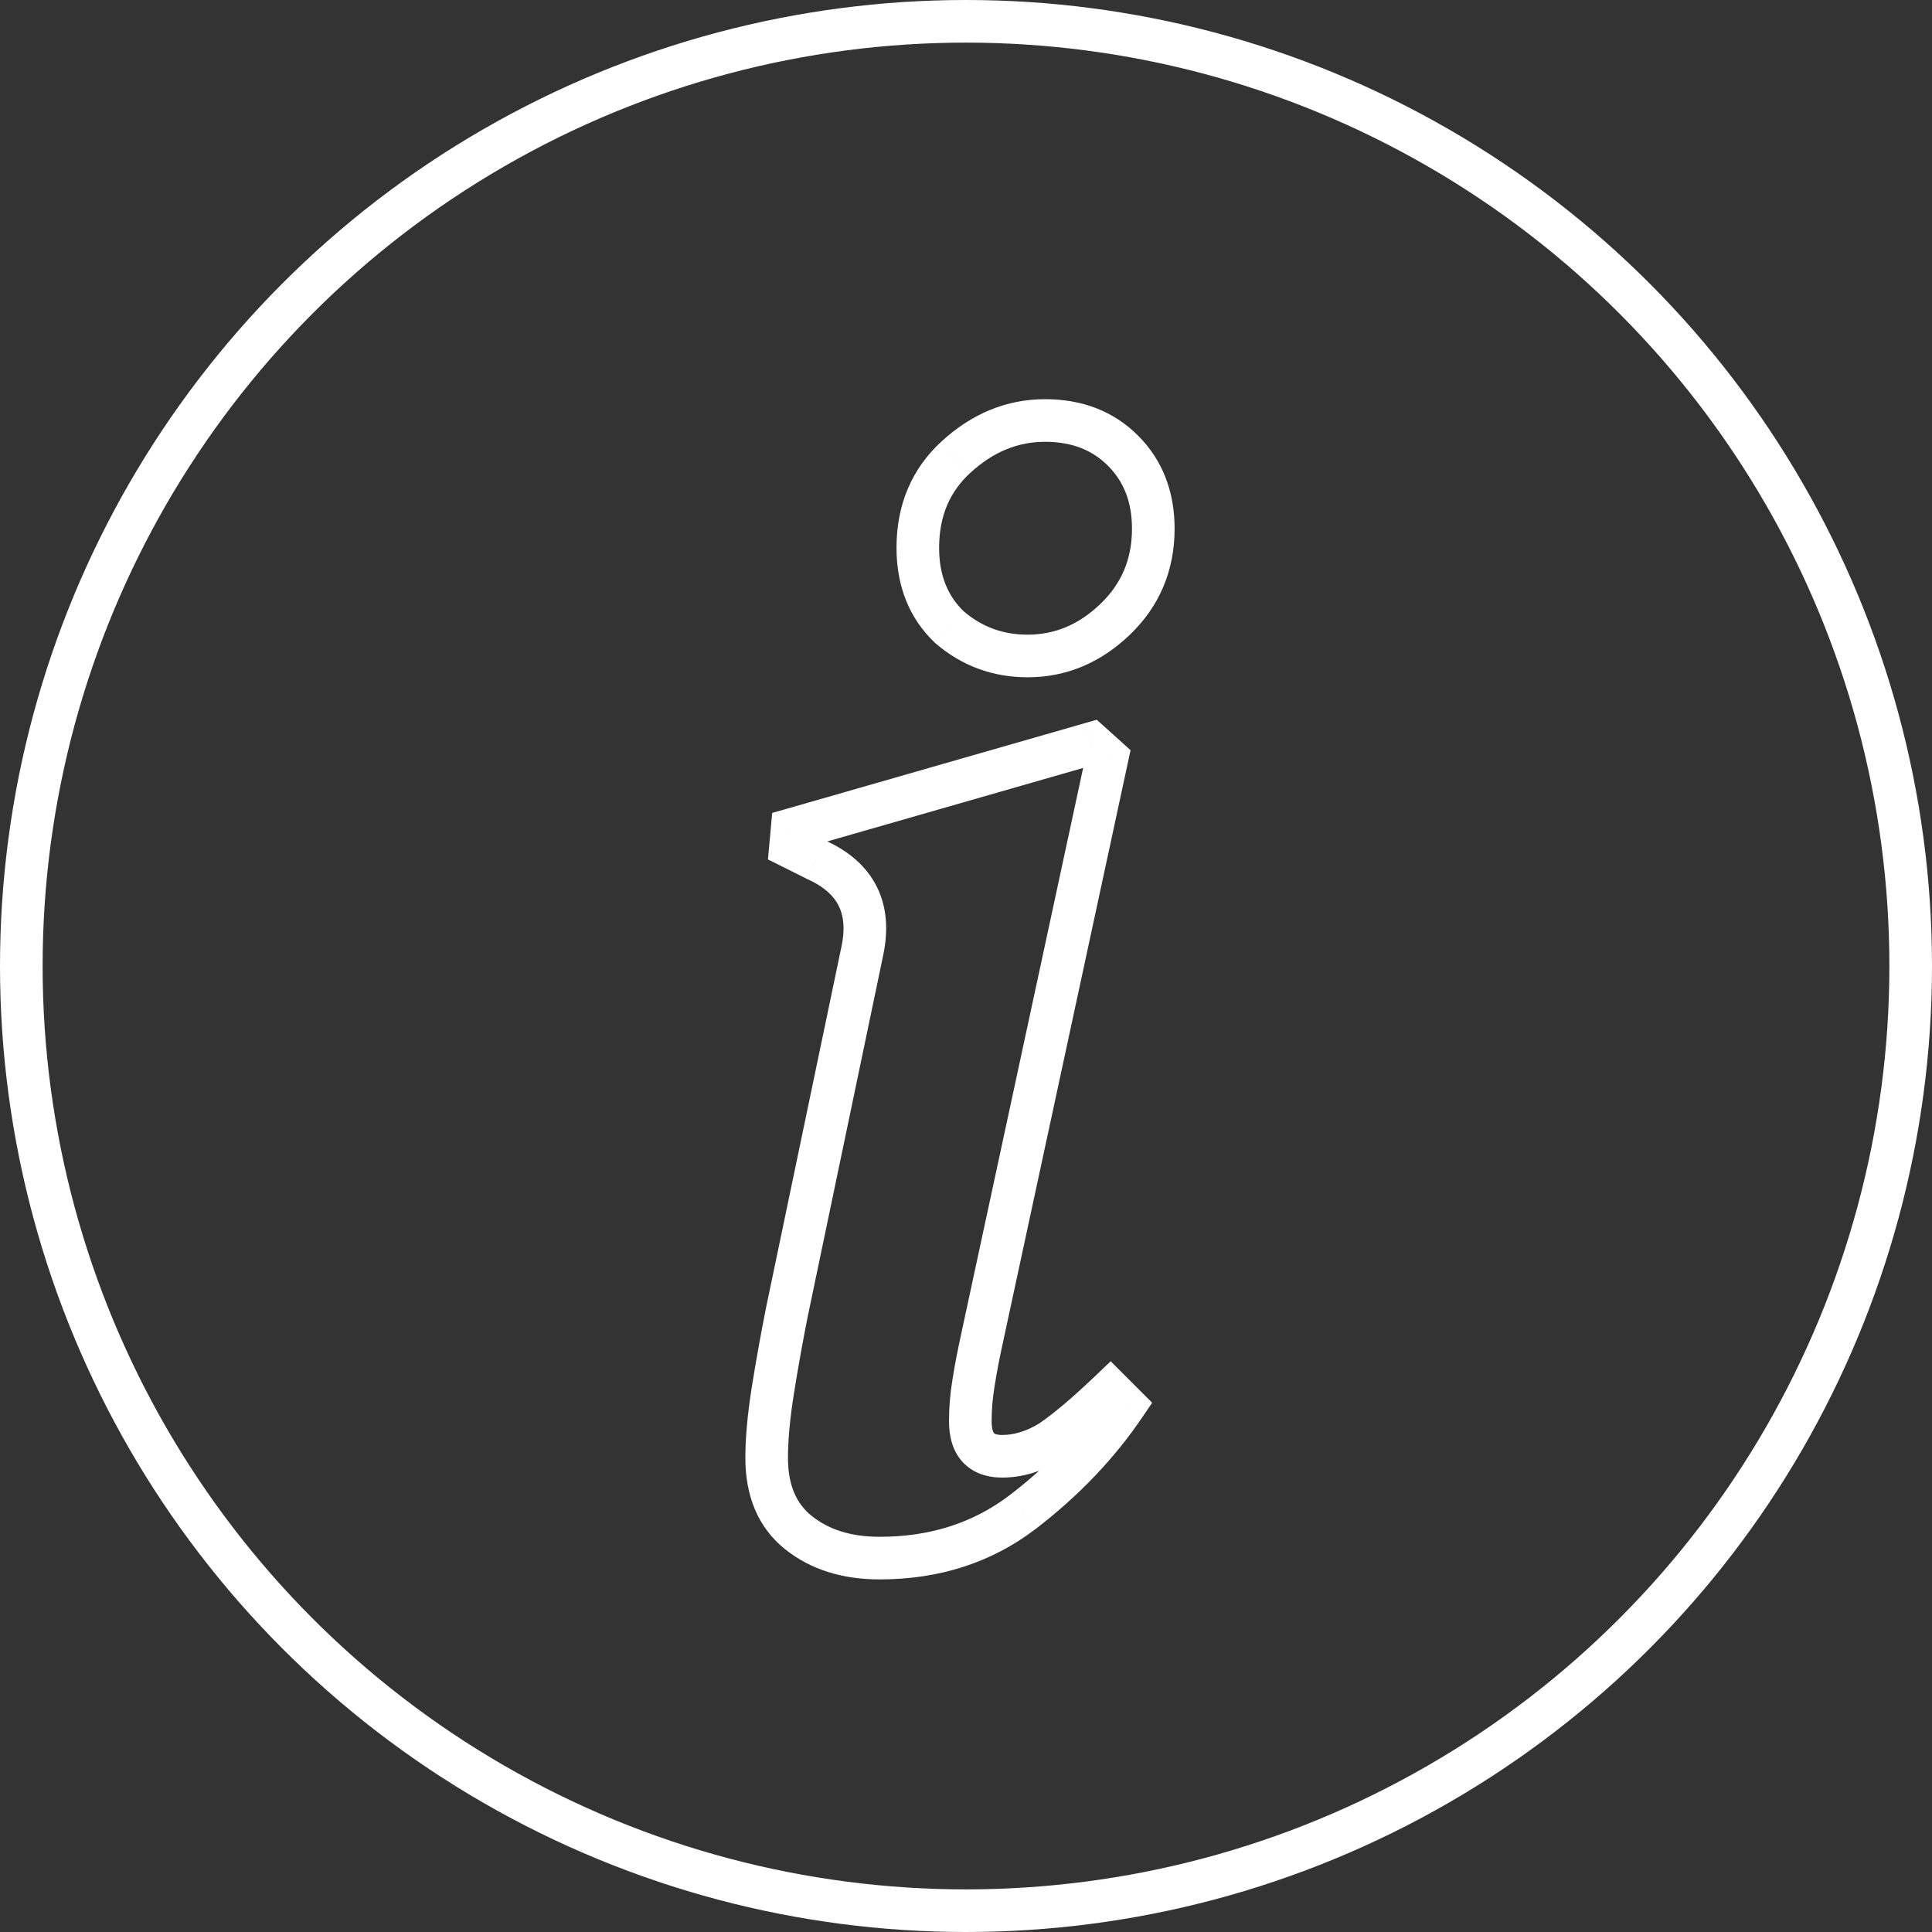<svg width="34" height="34" viewBox="0 0 34 34" fill="none" xmlns="http://www.w3.org/2000/svg">
<rect x="0" y="0" width="34" height="34" fill="#333333" stroke="none"/>
<circle cx="17" cy="17" r="16.625" stroke="#FFFFFF" stroke-width="0.75"/>
<path d="M16.712 11.04L16.453 11.312L16.46 11.319L16.468 11.325L16.712 11.04ZM16.824 8.044L17.077 8.32L17.078 8.32L16.824 8.044ZM19.764 7.932L20.029 7.667L19.764 7.932ZM19.624 10.9L19.883 11.171L19.883 11.171L19.624 10.9ZM14.052 26.972L14.286 26.679L14.052 26.972ZM13.604 24.452L13.233 24.393L13.604 24.452ZM13.856 23.052L13.489 22.975L13.488 22.979L13.856 23.052ZM15.172 16.752L14.806 16.672L14.805 16.675L15.172 16.752ZM14.36 15.128L14.192 15.463L14.199 15.467L14.207 15.47L14.36 15.128ZM13.912 14.904L13.538 14.87L13.515 15.125L13.744 15.239L13.912 14.904ZM13.94 14.596L13.836 14.236L13.59 14.306L13.566 14.562L13.94 14.596ZM19.204 13.084L19.455 12.805L19.3 12.666L19.1 12.724L19.204 13.084ZM19.484 13.336L19.85 13.415L19.896 13.203L19.735 13.057L19.484 13.336ZM17.3 23.472L17.666 23.553L17.666 23.551L17.3 23.472ZM17.132 24.34L17.502 24.402L17.503 24.397L17.132 24.34ZM18.476 25.376L18.669 25.698L18.676 25.693L18.684 25.688L18.476 25.376ZM19.54 24.48L19.805 24.215L19.546 23.956L19.281 24.209L19.54 24.48ZM19.792 24.732L20.102 24.942L20.276 24.686L20.057 24.467L19.792 24.732ZM18 26.608L18.227 26.906L18.229 26.905L18 26.608ZM18.084 11.169C17.649 11.169 17.279 11.032 16.956 10.755L16.468 11.325C16.929 11.72 17.473 11.919 18.084 11.919V11.169ZM16.97 10.768C16.681 10.493 16.527 10.13 16.527 9.64H15.777C15.777 10.307 15.996 10.877 16.453 11.312L16.97 10.768ZM16.527 9.64C16.527 9.083 16.713 8.654 17.077 8.32L16.57 7.768C16.039 8.255 15.777 8.89 15.777 9.64H16.527ZM17.078 8.32C17.482 7.948 17.917 7.775 18.392 7.775V7.025C17.71 7.025 17.099 7.282 16.57 7.768L17.078 8.32ZM18.392 7.775C18.865 7.775 19.223 7.921 19.499 8.197L20.029 7.667C19.596 7.233 19.039 7.025 18.392 7.025V7.775ZM19.499 8.197C19.774 8.473 19.921 8.831 19.921 9.304H20.671C20.671 8.657 20.462 8.1 20.029 7.667L19.499 8.197ZM19.921 9.304C19.921 9.839 19.737 10.272 19.364 10.629L19.883 11.171C20.407 10.669 20.671 10.038 20.671 9.304H19.921ZM19.364 10.629C18.981 10.997 18.558 11.169 18.084 11.169V11.919C18.767 11.919 19.371 11.662 19.883 11.171L19.364 10.629ZM15.48 27.045C14.968 27.045 14.58 26.914 14.286 26.679L13.818 27.265C14.271 27.627 14.835 27.795 15.48 27.795V27.045ZM14.286 26.679C14.021 26.467 13.867 26.147 13.867 25.656H13.117C13.117 26.322 13.336 26.88 13.818 27.265L14.286 26.679ZM13.867 25.656C13.867 25.346 13.901 24.965 13.974 24.511L13.233 24.393C13.157 24.872 13.117 25.294 13.117 25.656H13.867ZM13.974 24.511C14.048 24.049 14.131 23.587 14.223 23.125L13.488 22.979C13.394 23.45 13.309 23.921 13.233 24.393L13.974 24.511ZM14.223 23.129L15.539 16.829L14.805 16.675L13.489 22.975L14.223 23.129ZM15.538 16.832C15.635 16.391 15.614 15.972 15.43 15.604C15.246 15.236 14.924 14.97 14.513 14.786L14.207 15.47C14.505 15.604 14.673 15.766 14.759 15.94C14.846 16.113 14.877 16.348 14.806 16.672L15.538 16.832ZM14.527 14.793L14.079 14.569L13.744 15.239L14.192 15.463L14.527 14.793ZM14.285 14.938L14.313 14.63L13.566 14.562L13.538 14.87L14.285 14.938ZM14.043 14.956L19.307 13.444L19.1 12.724L13.836 14.236L14.043 14.956ZM18.953 13.363L19.233 13.615L19.735 13.057L19.455 12.805L18.953 13.363ZM19.117 13.257L16.933 23.393L17.666 23.551L19.85 13.415L19.117 13.257ZM16.934 23.391C16.858 23.732 16.8 24.03 16.761 24.283L17.503 24.397C17.538 24.165 17.592 23.884 17.666 23.553L16.934 23.391ZM16.762 24.278C16.721 24.522 16.701 24.767 16.701 25.012H17.451C17.451 24.809 17.468 24.606 17.502 24.402L16.762 24.278ZM16.701 25.012C16.701 25.267 16.758 25.528 16.938 25.726C17.125 25.931 17.382 26.003 17.636 26.003V25.253C17.517 25.253 17.493 25.222 17.493 25.222C17.487 25.215 17.451 25.168 17.451 25.012H16.701ZM17.636 26.003C17.994 26.003 18.34 25.895 18.669 25.698L18.283 25.054C18.051 25.193 17.837 25.253 17.636 25.253V26.003ZM18.684 25.688C18.991 25.483 19.364 25.167 19.799 24.751L19.281 24.209C18.857 24.614 18.521 24.895 18.268 25.064L18.684 25.688ZM19.275 24.745L19.527 24.997L20.057 24.467L19.805 24.215L19.275 24.745ZM19.481 24.522C19.039 25.176 18.471 25.773 17.771 26.311L18.229 26.905C18.985 26.323 19.611 25.669 20.102 24.942L19.481 24.522ZM17.772 26.31C17.134 26.797 16.376 27.045 15.48 27.045V27.795C16.525 27.795 17.447 27.502 18.227 26.906L17.772 26.31Z" fill="#FFFFFF"/>
</svg>
